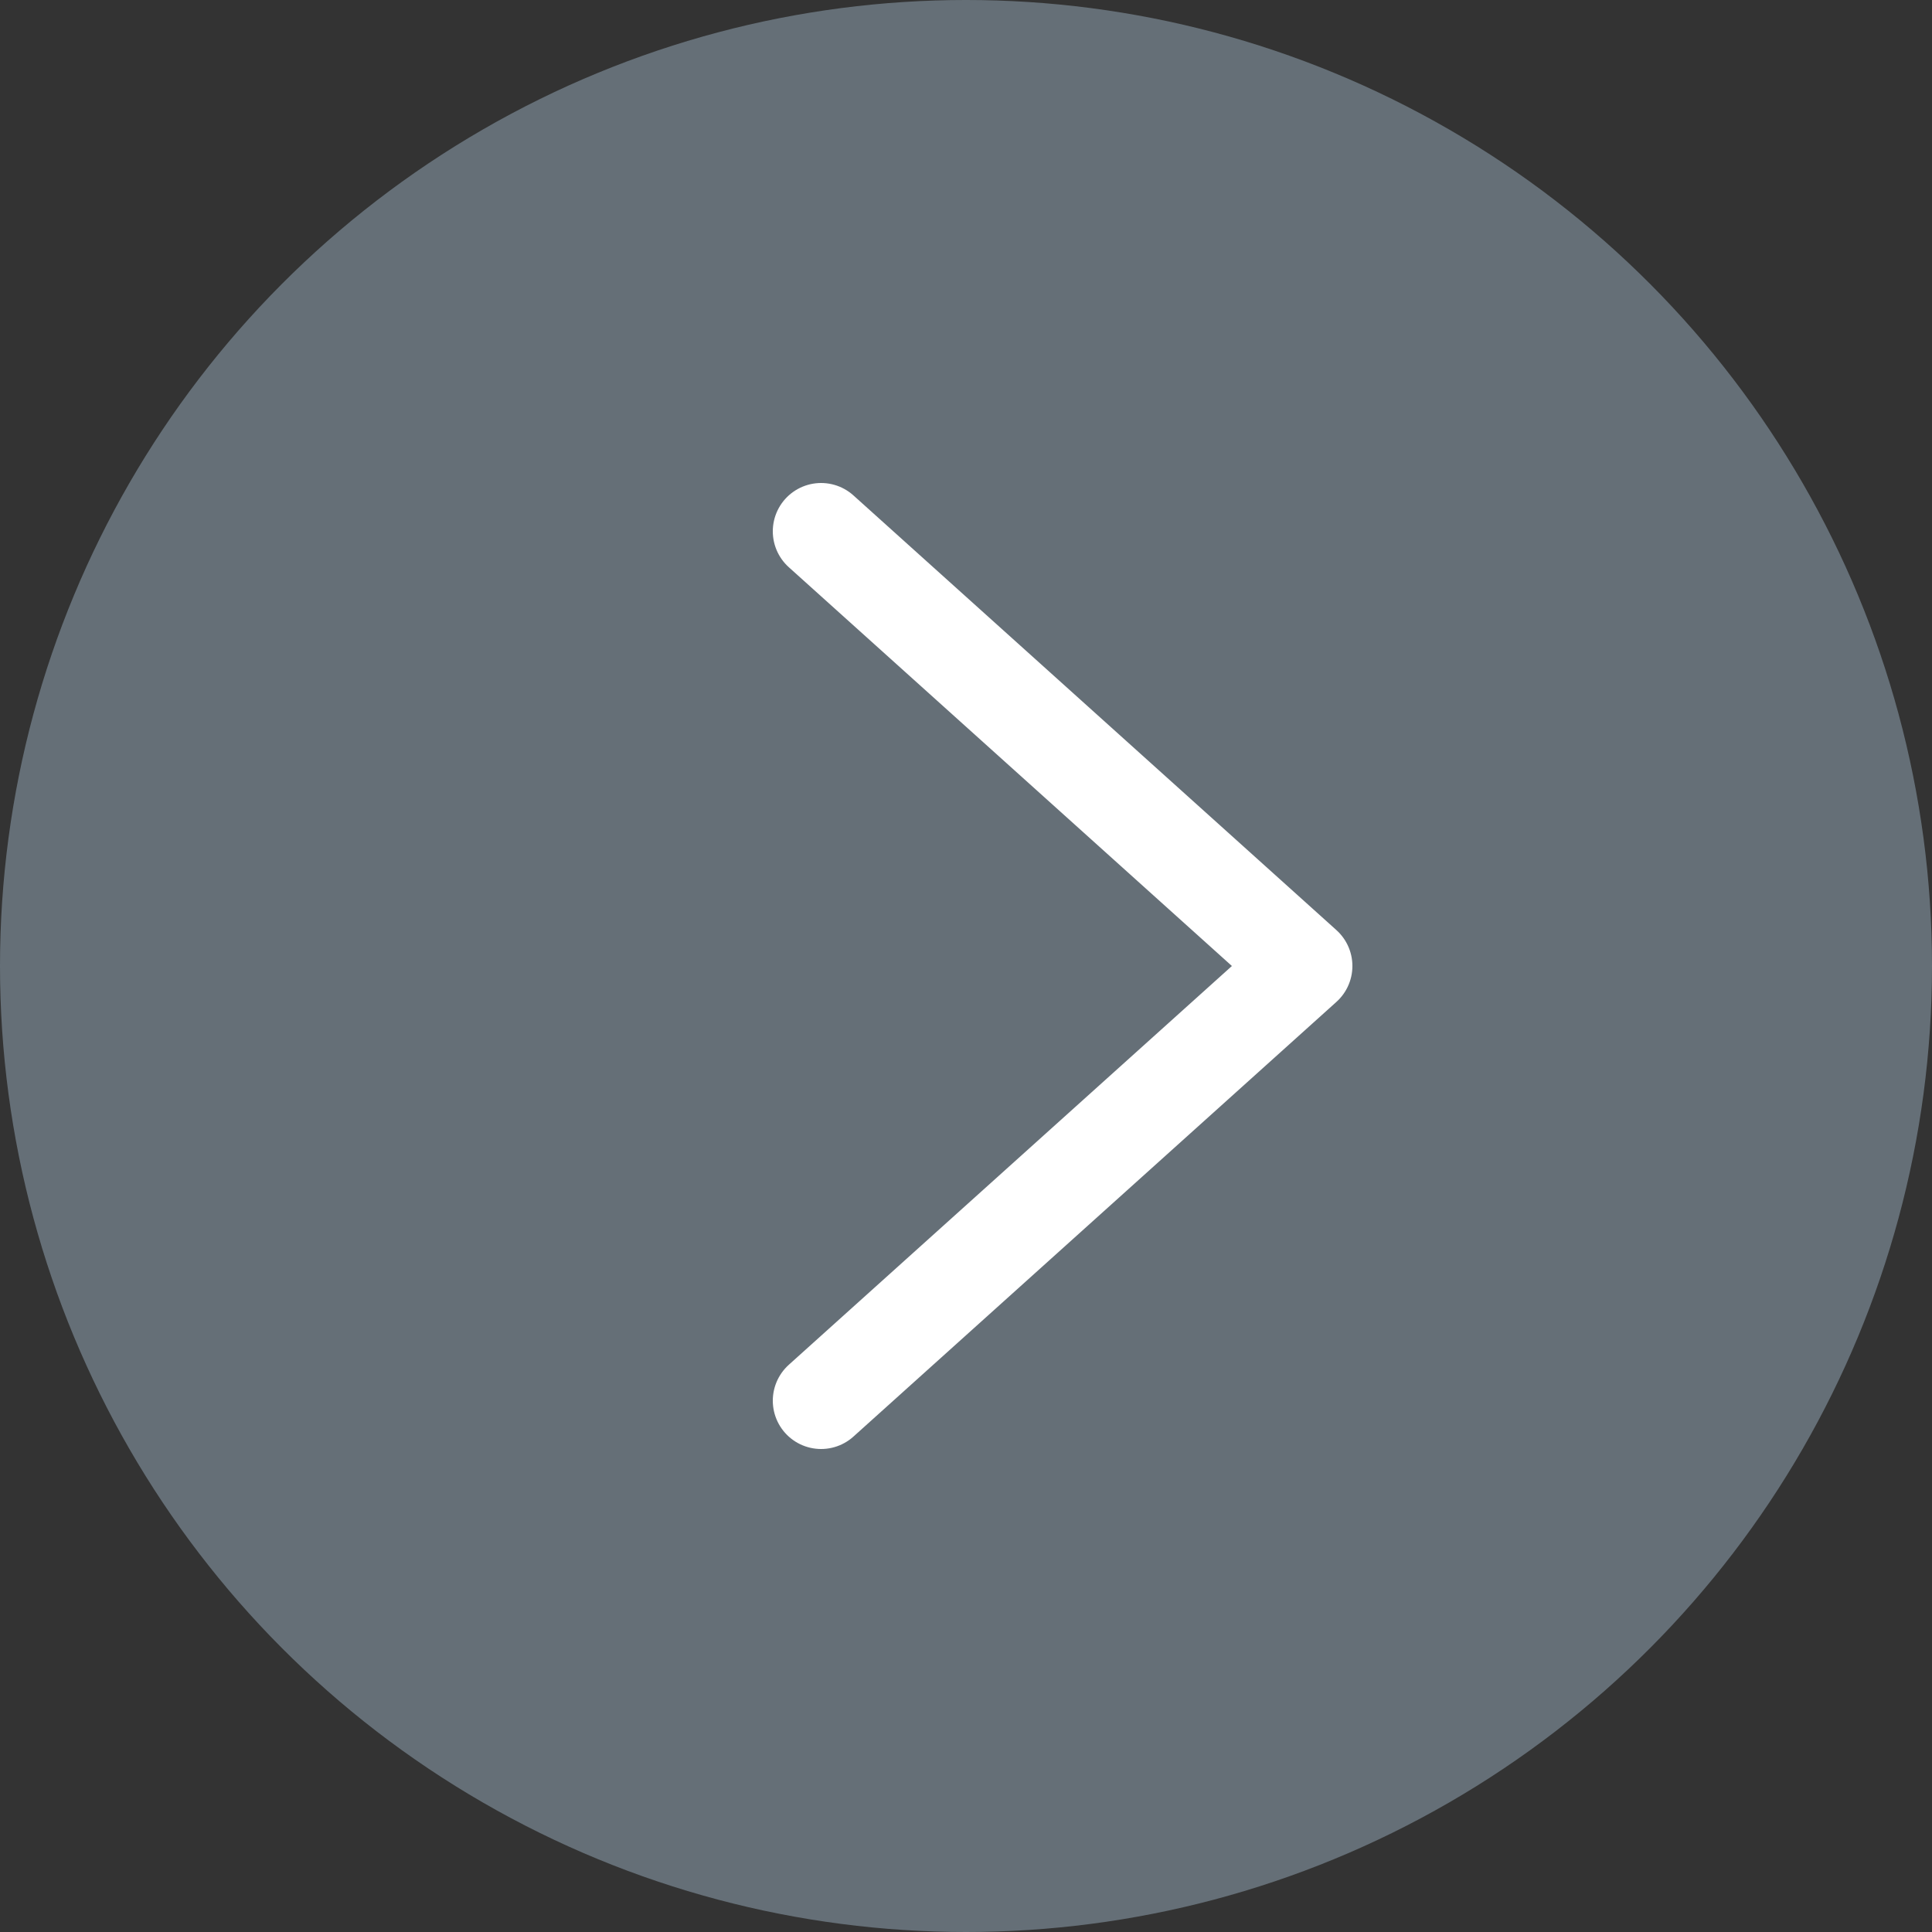 <svg width="40" height="40" viewBox="0 0 40 40" xmlns="http://www.w3.org/2000/svg">
    <rect x="0" y="0" width="40" height="40" fill="#333333" stroke="none"/>
    <g fill="none" fill-rule="evenodd">
        <circle fill="#656F77" cx="20" cy="20" r="20"/>
        <path stroke="#FFF" stroke-width="2" stroke-linecap="round" stroke-linejoin="round" d="m17 29 10-9-10-9"/>
    </g>
</svg>
